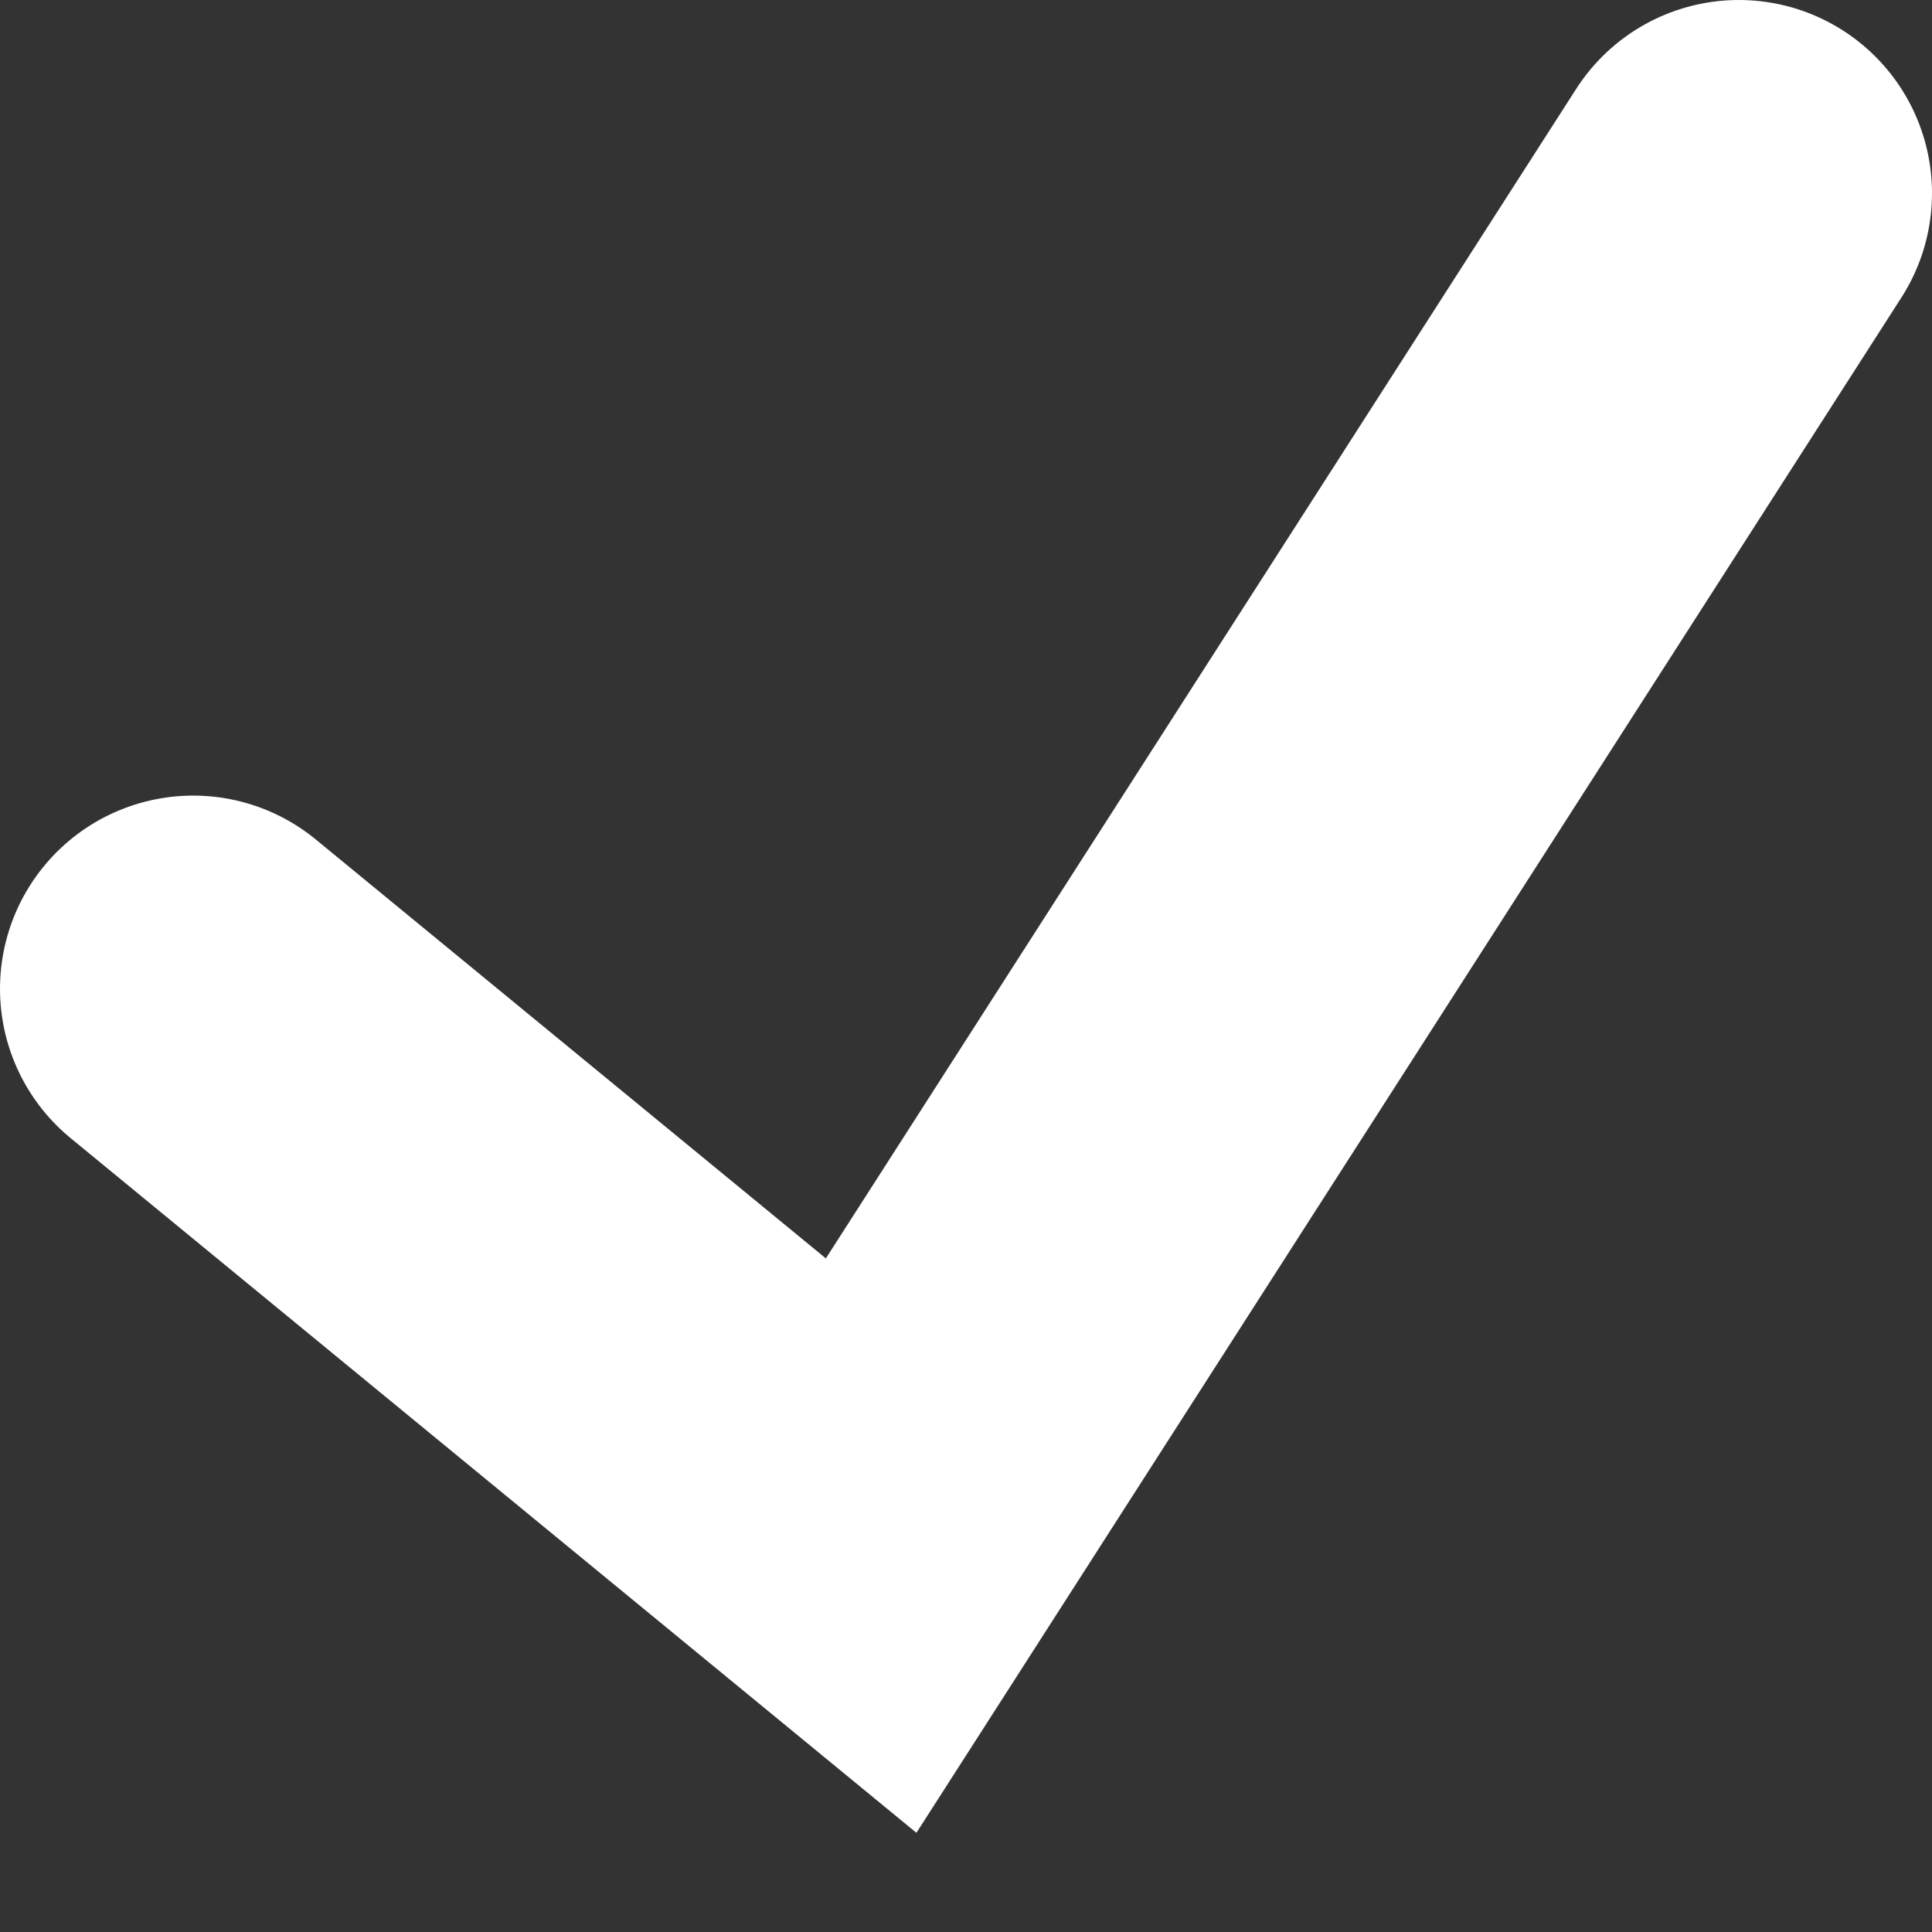 <svg width="10" height="10" viewBox="0 0 10 10" fill="none" xmlns="http://www.w3.org/2000/svg">
<rect x="0" y="0" width="10" height="10" fill="#333333" stroke="none"/>
<path id="Vector 10" d="M1 5.118L4.509 8L9 1" stroke="white" stroke-width="2" stroke-linecap="round"/>
</svg>
